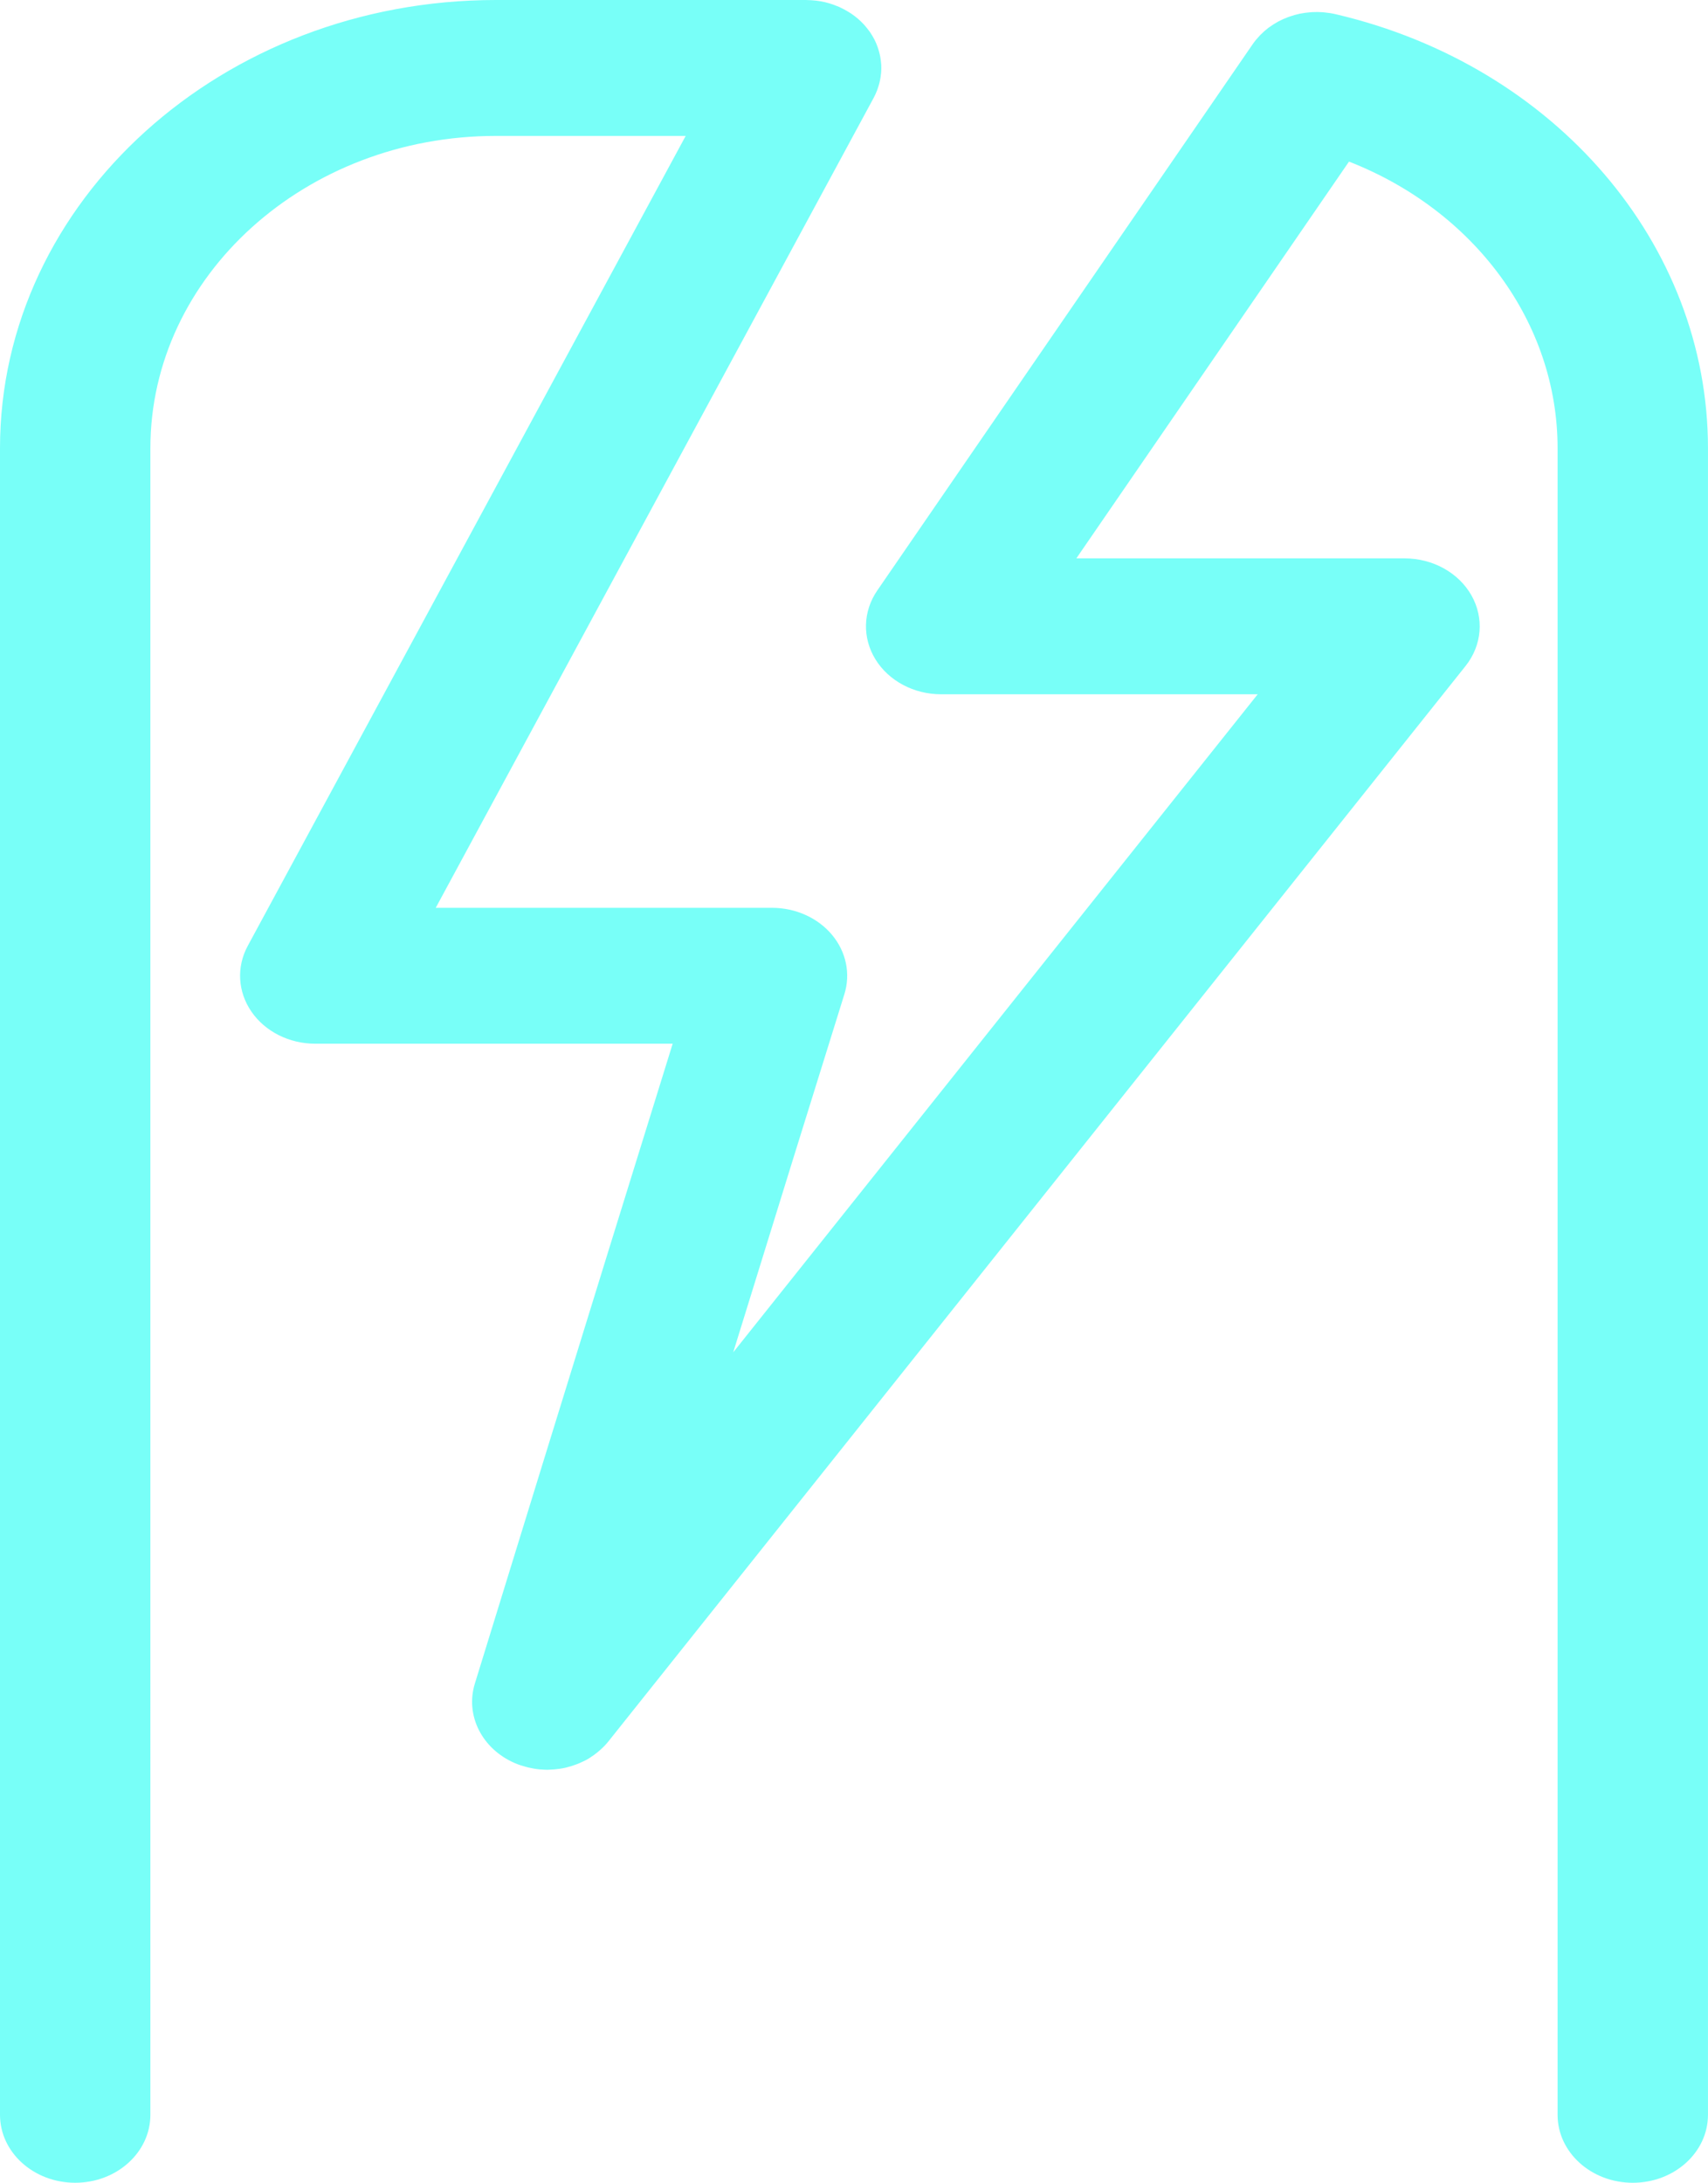 <svg version="1.1" id="图层_1" x="0px" y="0px" width="176px" height="224.833px" viewBox="0 0 176 224.833" enable-background="new 0 0 176 224.833" xml:space="preserve" xmlns="http://www.w3.org/2000/svg" xmlns:xlink="http://www.w3.org/1999/xlink" xmlns:xml="http://www.w3.org/XML/1998/namespace">
  <path fill="#78FFF8" d="M137.689,1.476c-0.402-0.098-0.807-0.16-1.215-0.198c-0.057-0.005-0.114-0.012-0.172-0.017
	c-0.361-0.027-0.722-0.031-1.082-0.011c-0.067,0.004-0.133,0.011-0.2,0.016c-0.348,0.027-0.693,0.07-1.033,0.138
	c-0.019,0.004-0.039,0.006-0.058,0.01c-0.351,0.073-0.694,0.175-1.031,0.292c-0.065,0.022-0.129,0.044-0.193,0.068
	c-0.331,0.124-0.653,0.266-0.964,0.431c-0.036,0.019-0.07,0.041-0.106,0.061c-0.295,0.163-0.579,0.344-0.85,0.543
	c-0.033,0.024-0.067,0.046-0.099,0.07c-0.276,0.21-0.536,0.442-0.782,0.69c-0.049,0.049-0.095,0.1-0.143,0.151
	c-0.24,0.257-0.469,0.526-0.671,0.821l-38.69,56.279c-1.484,2.159-1.557,4.875-0.19,7.096c1.367,2.221,3.96,3.598,6.772,3.598
	h32.617l-54.045,67.781c4.056-13.113,8.358-26.989,11.453-36.883c0.66-2.11,0.187-4.378-1.278-6.127s-3.751-2.776-6.179-2.776
	h-34.65l45.129-83.434c0.136-0.251,0.248-0.507,0.348-0.764c0.028-0.071,0.05-0.144,0.075-0.216
	c0.068-0.196,0.128-0.393,0.176-0.591c0.018-0.075,0.036-0.149,0.051-0.224c0.045-0.217,0.078-0.435,0.099-0.653
	c0.005-0.05,0.014-0.1,0.018-0.151c0.021-0.274,0.025-0.547,0.01-0.818c-0.002-0.034-0.008-0.068-0.01-0.102
	c-0.016-0.23-0.046-0.459-0.087-0.686c-0.015-0.081-0.033-0.162-0.051-0.243c-0.042-0.189-0.093-0.375-0.152-0.56
	c-0.025-0.078-0.047-0.155-0.075-0.232c-0.091-0.253-0.194-0.502-0.316-0.744c-0.008-0.015-0.017-0.028-0.024-0.043
	c-0.12-0.234-0.258-0.46-0.406-0.681c-0.016-0.024-0.028-0.05-0.044-0.074c-0.024-0.035-0.055-0.066-0.08-0.1
	c-0.131-0.182-0.271-0.359-0.421-0.53c-0.043-0.049-0.085-0.1-0.129-0.148c-0.382-0.413-0.819-0.79-1.31-1.12
	c-0.068-0.046-0.138-0.086-0.208-0.13c-0.172-0.108-0.348-0.211-0.532-0.307c-0.095-0.05-0.19-0.097-0.287-0.143
	c-0.069-0.033-0.133-0.071-0.204-0.102c-0.11-0.048-0.222-0.085-0.333-0.129c-0.093-0.036-0.184-0.075-0.279-0.108
	c-0.271-0.095-0.544-0.178-0.82-0.244c-0.005-0.001-0.011-0.003-0.016-0.005c-0.3-0.071-0.602-0.121-0.905-0.159
	C84.054,0.06,83.992,0.056,83.93,0.05c-0.247-0.025-0.493-0.039-0.739-0.043C83.149,0.007,83.108,0,83.066,0H51.103
	C22.924,0,0,20.71,0,46.167v171.666c0,3.866,3.469,7,7.748,7s7.748-3.134,7.748-7V46.167C15.497,28.43,31.469,14,51.103,14h19.553
	L25.527,97.434c-1.174,2.17-1.027,4.732,0.389,6.78c1.415,2.049,3.899,3.293,6.572,3.293h36.827
	c-8.118,26.085-20.247,65.467-20.384,65.91c-1.006,3.268,0.725,6.717,4.11,8.186c0.378,0.164,0.766,0.287,1.158,0.392
	c0.088,0.023,0.174,0.047,0.262,0.068c0.385,0.09,0.773,0.158,1.162,0.193c0.056,0.005,0.112,0.005,0.168,0.008
	c0.201,0.014,0.401,0.03,0.601,0.03c0.144,0,0.287-0.016,0.431-0.023c0.097-0.005,0.193-0.007,0.29-0.015
	c0.386-0.033,0.769-0.087,1.145-0.171c0.067-0.015,0.131-0.037,0.197-0.053c0.319-0.08,0.63-0.178,0.936-0.294
	c0.096-0.037,0.192-0.072,0.287-0.112c0.353-0.149,0.697-0.316,1.023-0.513c0.038-0.023,0.072-0.051,0.109-0.074
	c0.292-0.183,0.569-0.389,0.834-0.61c0.079-0.066,0.156-0.132,0.232-0.201c0.287-0.26,0.561-0.535,0.805-0.841l88.333-110.781
	c1.7-2.132,1.935-4.944,0.61-7.282c-1.325-2.339-3.989-3.81-6.897-3.81h-33.815l28.095-40.868
	c12.888,5.036,21.494,16.555,21.494,29.523v171.666c0,3.866,3.469,7,7.748,7c4.28,0,7.748-3.134,7.748-7V46.167
	C176,25.139,160.25,6.773,137.689,1.476z" class="color c1"/>
</svg>